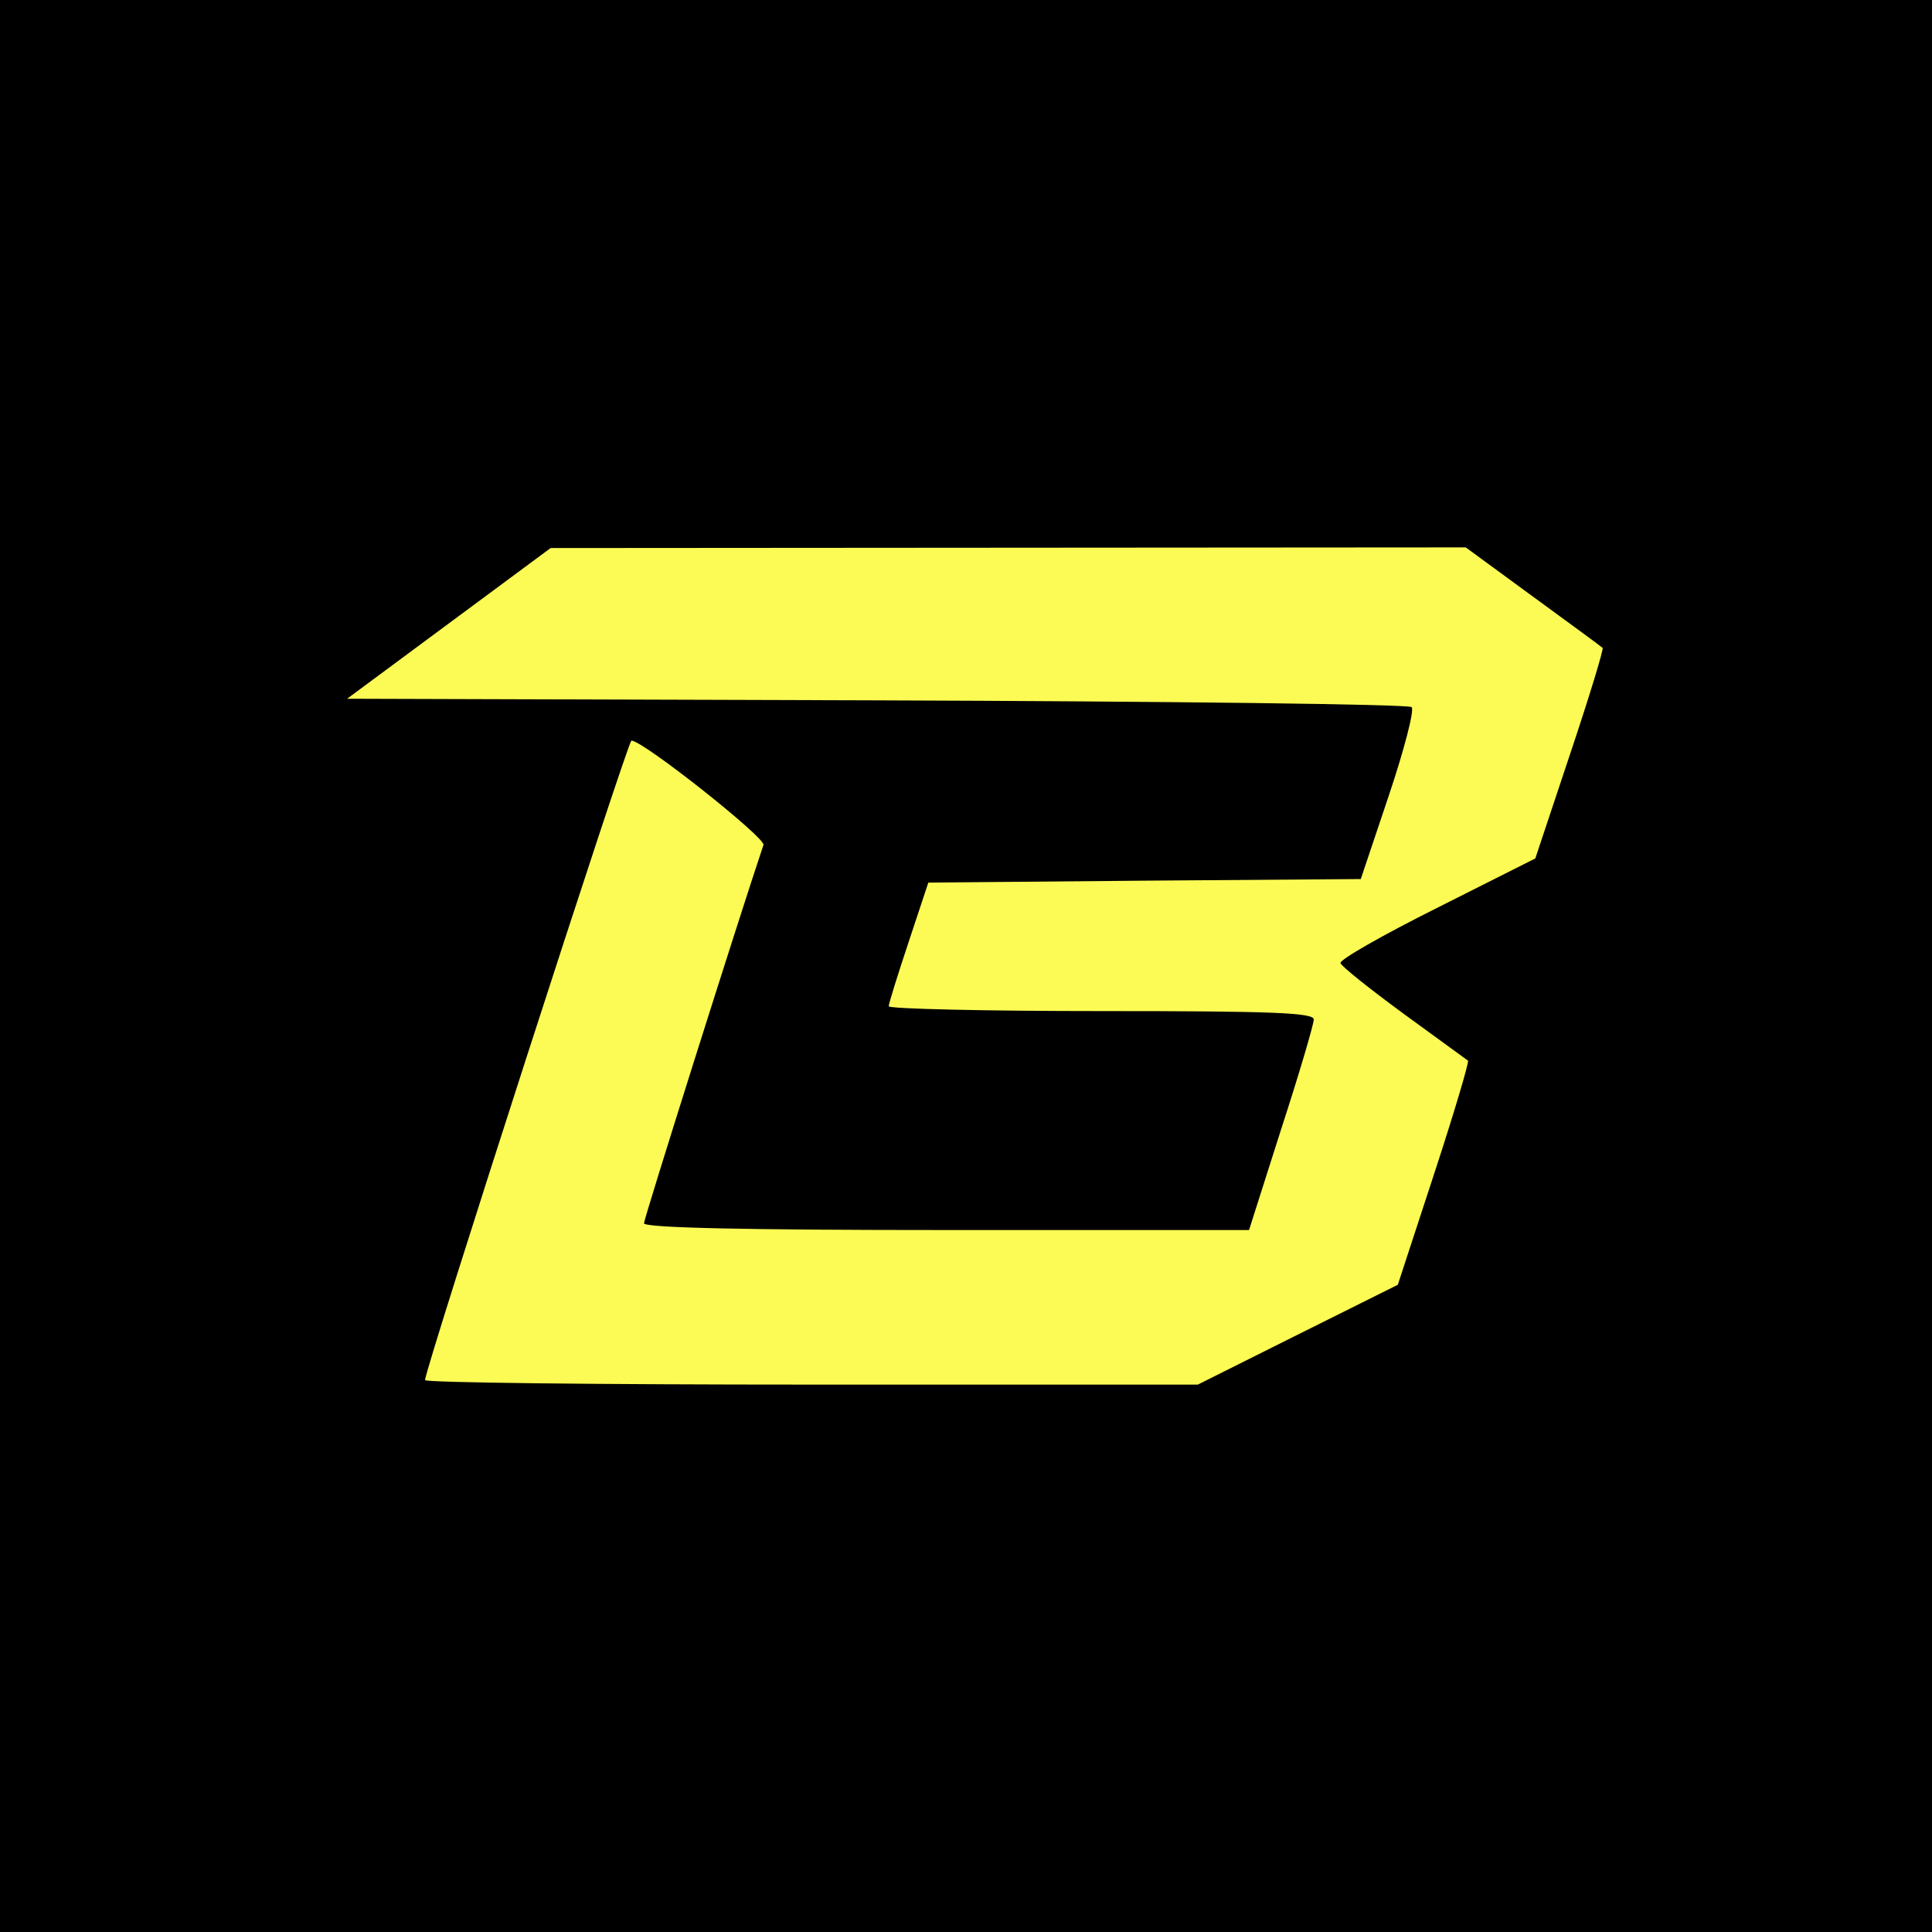 <svg version="1.0" xmlns="http://www.w3.org/2000/svg" width="300pt" height="300pt" viewBox="0 0 300 300" preserveAspectRatio="xMidYMid meet">
  <rect width="100%" height="100%" fill="black"/>
  <g transform="translate(0,300) scale(0.05,-0.05)" fill="#fcfb55" stroke="none">
    <path d="M1394 4064 l-316 -234 1645 -5 c905 -3 1652 -12 1661 -21 9 -9 -23 -132 -71 -275 l-87 -259 -671 -5 -672 -6 -61 -184 c-34 -102 -62 -192 -62 -200 0 -8 297 -15 660 -15 531 0 660 -5 660 -26 0 -15 -45 -168 -101 -340 l-100 -314 -940 0 c-630 0 -939 7 -939 21 0 15 295 949 371 1175 7 22 -374 324 -410 324 -11 0 -641 -1951 -641 -1986 0 -8 540 -14 1200 -14 l1200 0 310 155 311 155 113 345 c62 189 109 348 105 351 -5 4 -95 69 -199 145 -105 77 -193 147 -197 158 -4 10 131 87 299 171 l306 154 108 324 c60 179 105 327 101 330 -4 4 -101 75 -216 159 l-209 153 -1421 -1 -1421 -1 -316 -234z"/>
  </g>
</svg>
